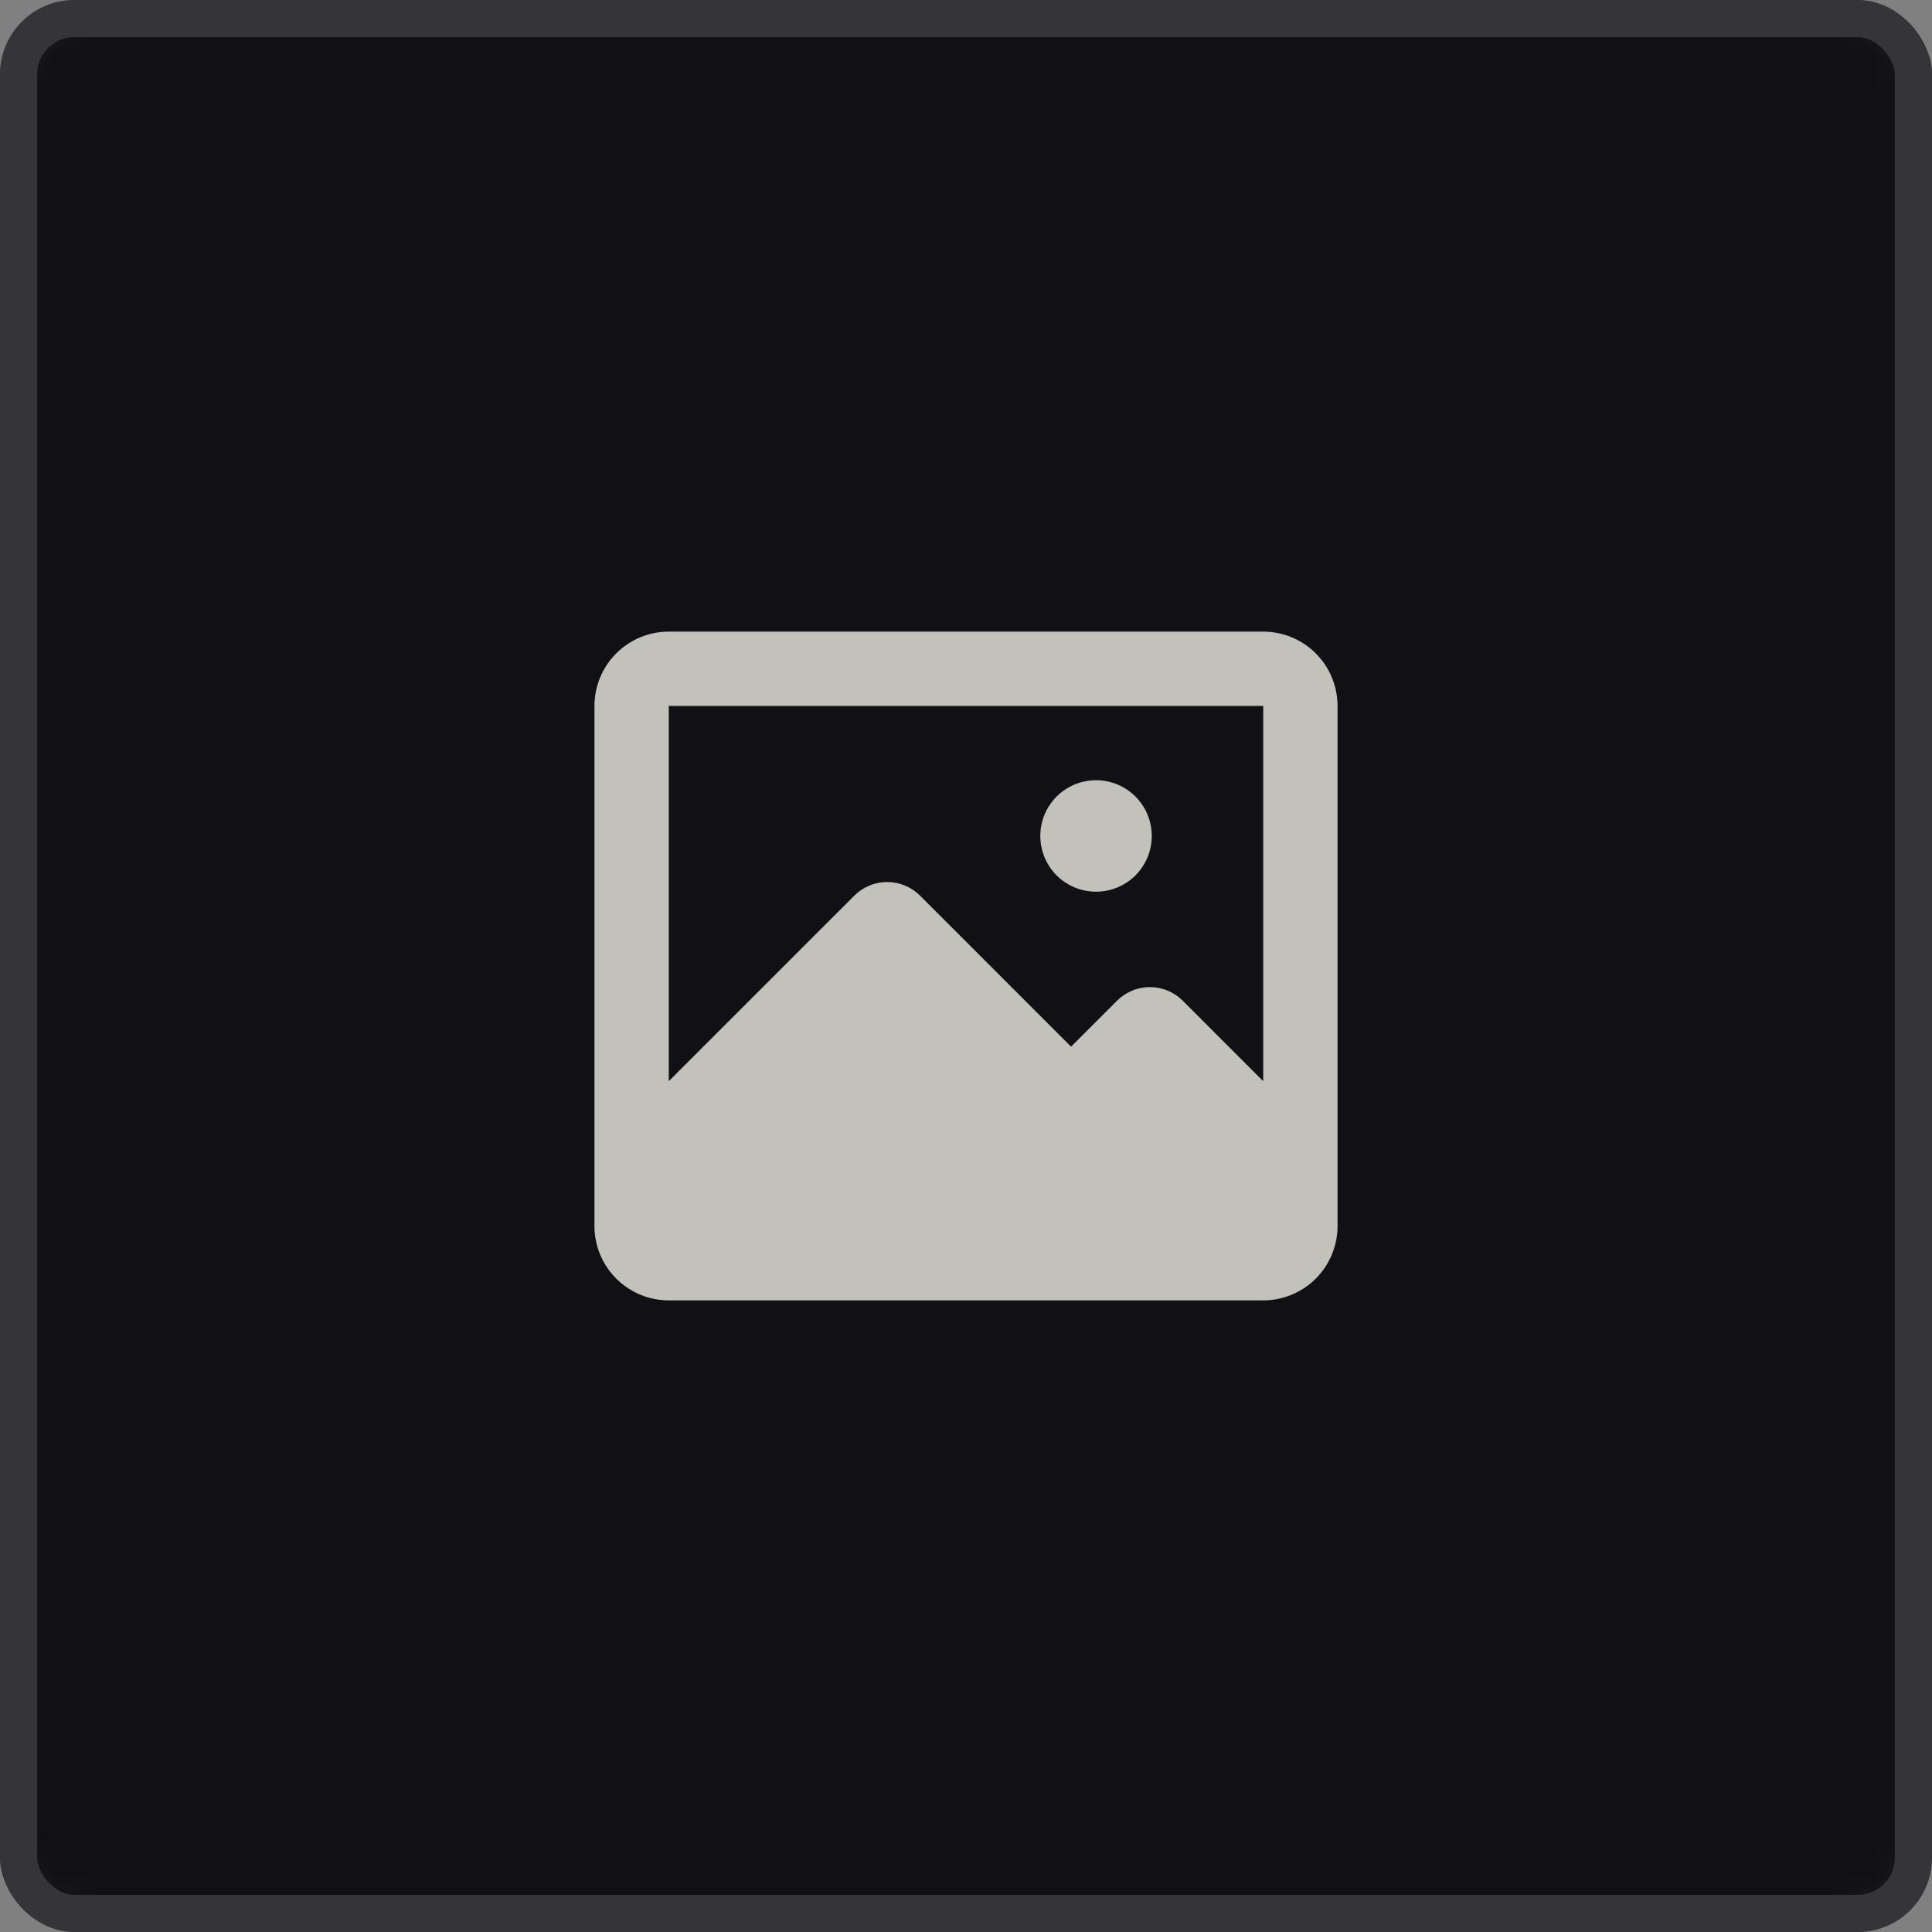 <svg width="52" height="52" viewBox="0 0 52 52" fill="none" xmlns="http://www.w3.org/2000/svg">
<rect x="0" y="0" width="52" height="52" fill="#808080" stroke="none"/>
<g clip-path="url(#clip0_2578_28741)">
<mask id="mask0_2578_28741" style="mask-type:alpha" maskUnits="userSpaceOnUse" x="0" y="0" width="52" height="52">
<rect x="0.5" y="0.5" width="51" height="51" rx="1.5" fill="#C4C4C4" stroke="#353539"/>
</mask>
<g mask="url(#mask0_2578_28741)">
<rect x="0.5" y="0.5" width="51" height="51" rx="1.5" fill="#111115" stroke="#111115"/>
</g>
<path d="M34 17C34.53 17 35.039 17.211 35.414 17.586C35.789 17.961 36 18.47 36 19V33C36 33.53 35.789 34.039 35.414 34.414C35.039 34.789 34.53 35 34 35H18C17.47 35 16.961 34.789 16.586 34.414C16.211 34.039 16 33.53 16 33V19C16 18.47 16.211 17.961 16.586 17.586C16.961 17.211 17.47 17 18 17H34ZM34 19H18V29.1L22.995 24.106C23.111 23.99 23.249 23.898 23.401 23.835C23.552 23.772 23.715 23.74 23.879 23.74C24.043 23.74 24.206 23.772 24.357 23.835C24.509 23.898 24.647 23.99 24.763 24.106L28.828 28.172L30.066 26.934C30.182 26.818 30.32 26.726 30.472 26.663C30.623 26.6 30.786 26.568 30.95 26.568C31.114 26.568 31.277 26.6 31.428 26.663C31.58 26.726 31.718 26.818 31.834 26.934L34 29.101V19ZM29.5 21C29.898 21 30.279 21.158 30.561 21.439C30.842 21.721 31 22.102 31 22.5C31 22.898 30.842 23.279 30.561 23.561C30.279 23.842 29.898 24 29.5 24C29.102 24 28.721 23.842 28.439 23.561C28.158 23.279 28 22.898 28 22.5C28 22.102 28.158 21.721 28.439 21.439C28.721 21.158 29.102 21 29.5 21Z" fill="#EFEFE5" fill-opacity="0.8"/>
</g>
<rect x="0.5" y="0.5" width="51" height="51" rx="1.5" stroke="#353539"/>
<defs>
<clipPath id="clip0_2578_28741">
<rect width="52" height="52" rx="2" fill="white"/>
</clipPath>
</defs>
</svg>
